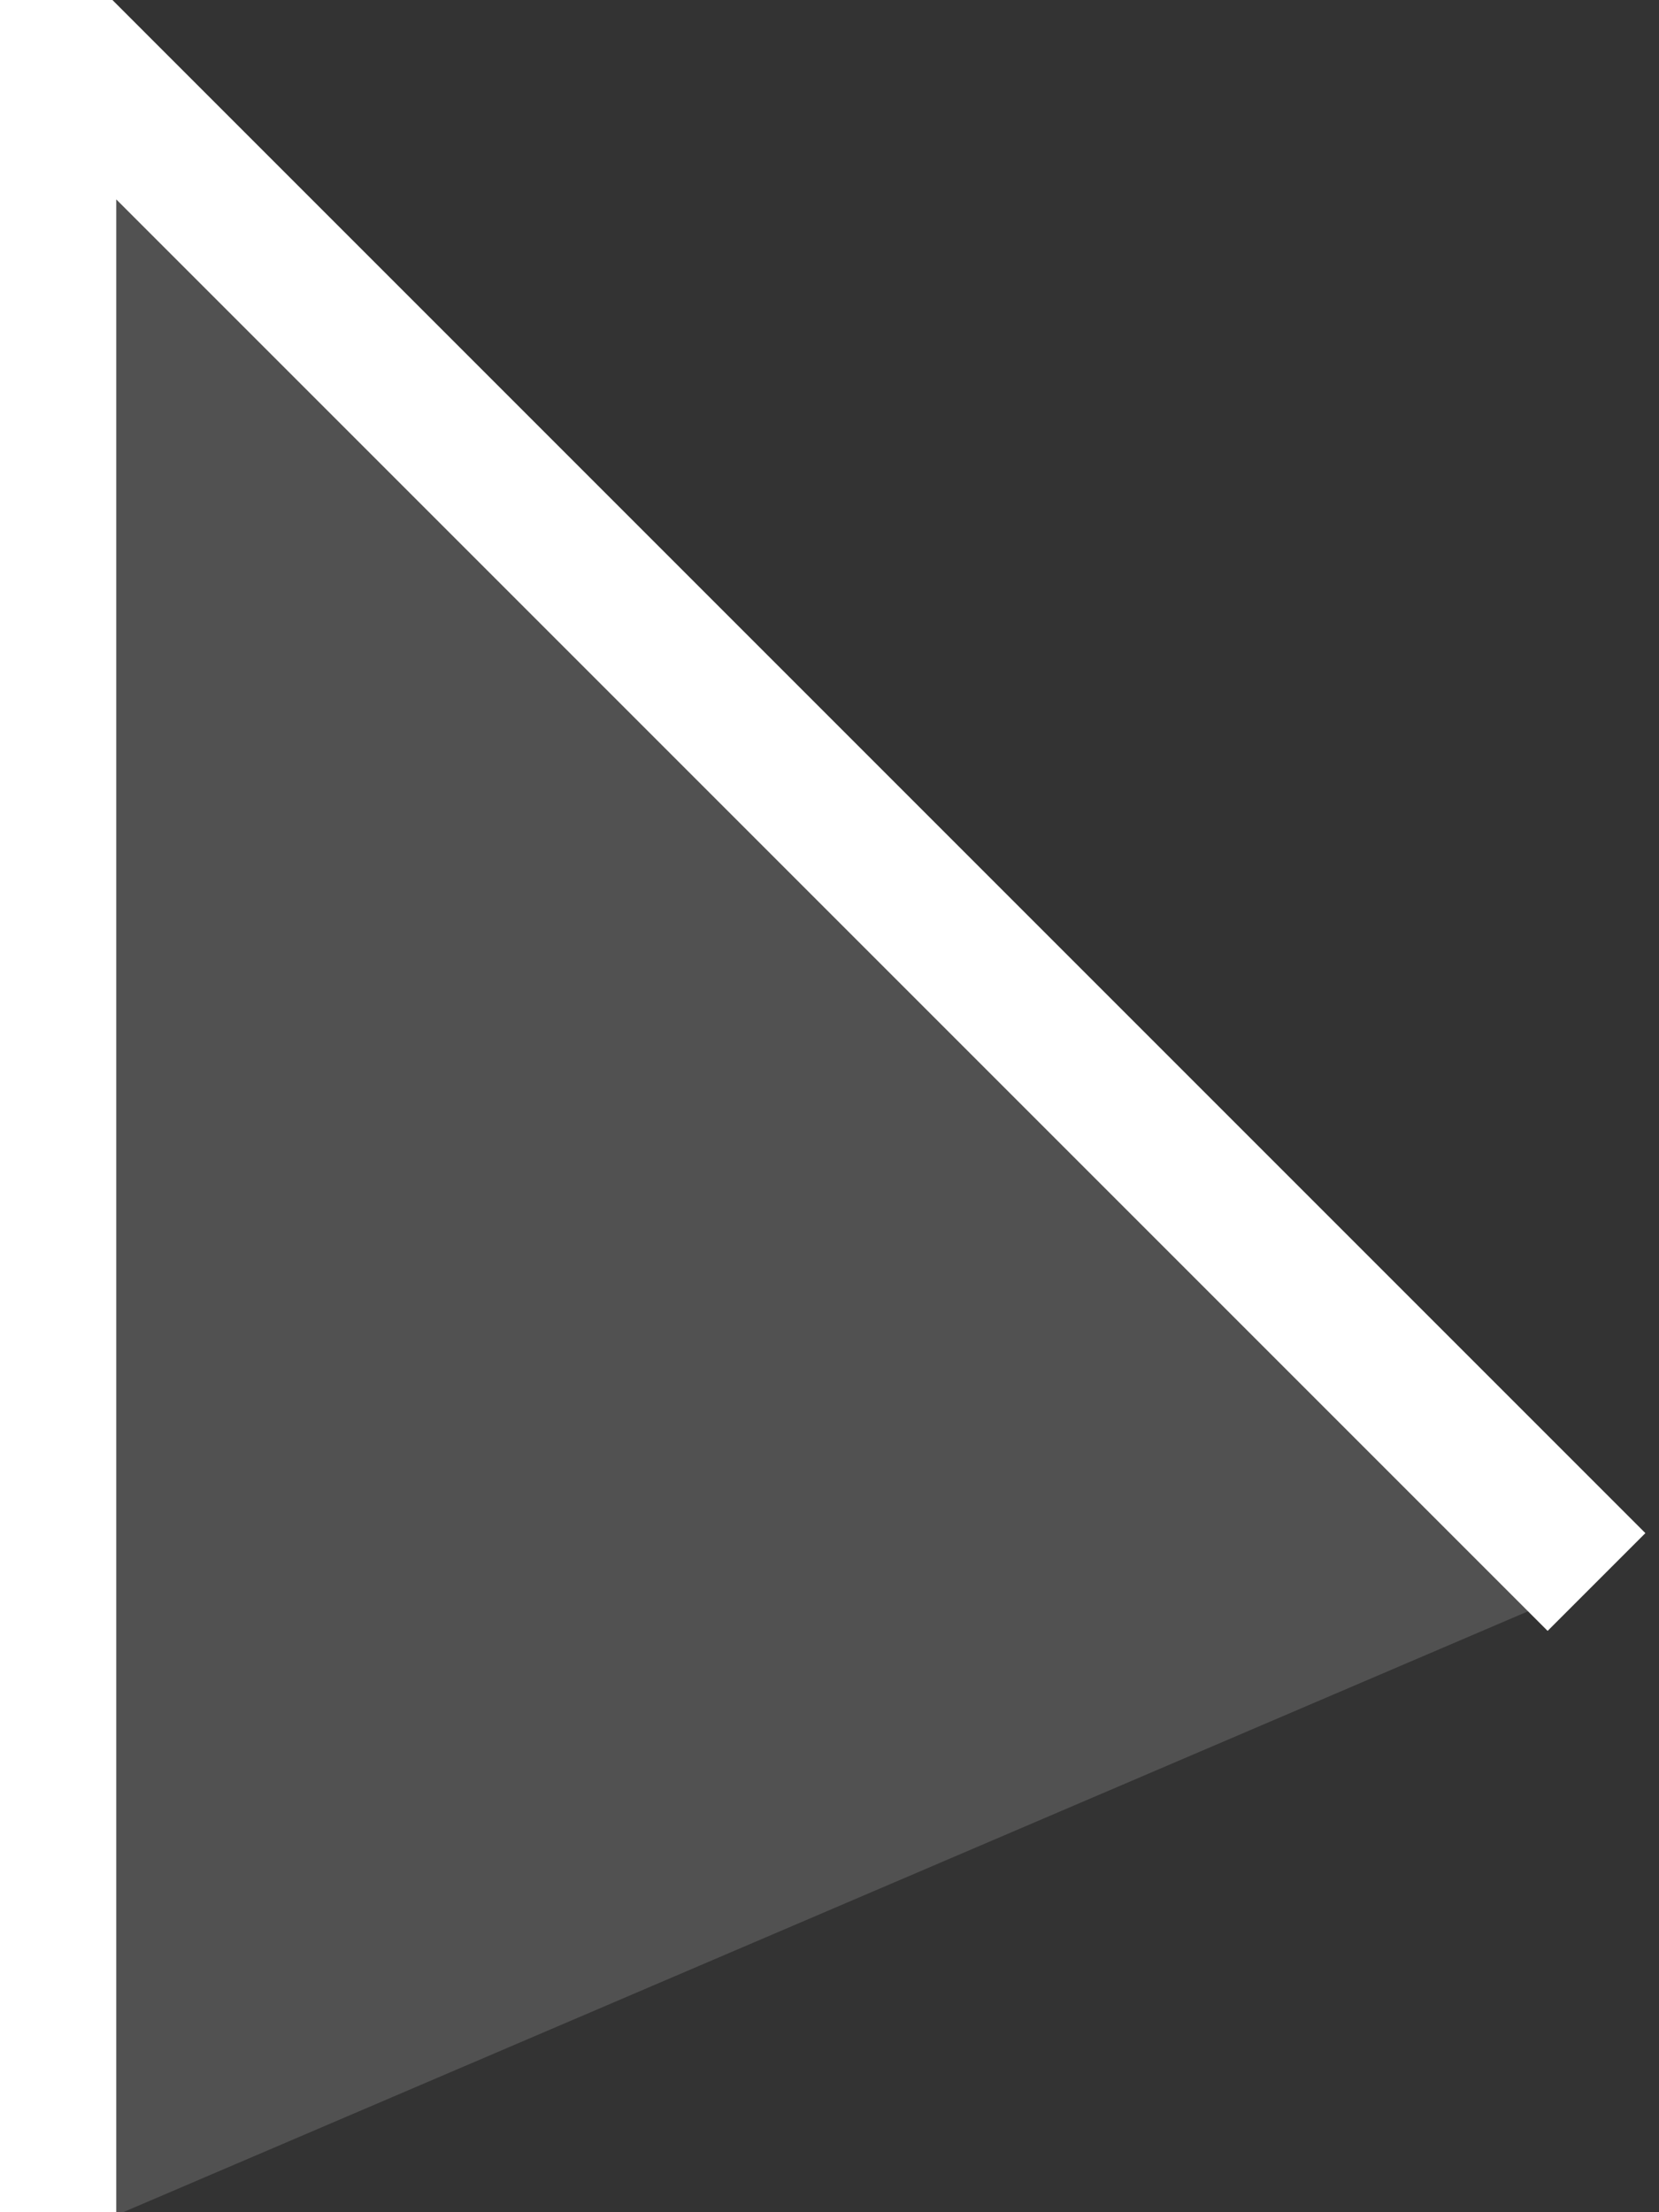 <?xml version="1.0" encoding="UTF-8"?>
<svg width="12px" height="16px" viewBox="0 0 12 16" version="1.1" xmlns="http://www.w3.org/2000/svg" xmlns:xlink="http://www.w3.org/1999/xlink">
    <rect x="0" y="0" width="12" height="16" fill="#333333" stroke="none"/>
    <title>Artboard</title>
    <g id="Artboard" stroke="none" stroke-width="1" fill="none" fill-rule="evenodd" fill-opacity="0.149">
        <polyline id="Path-2" stroke="#FFFFFF" fill="#FFFFFF" points="0.341 16.235 0.341 0.235 11.548 11.442"></polyline>
    </g>
</svg>